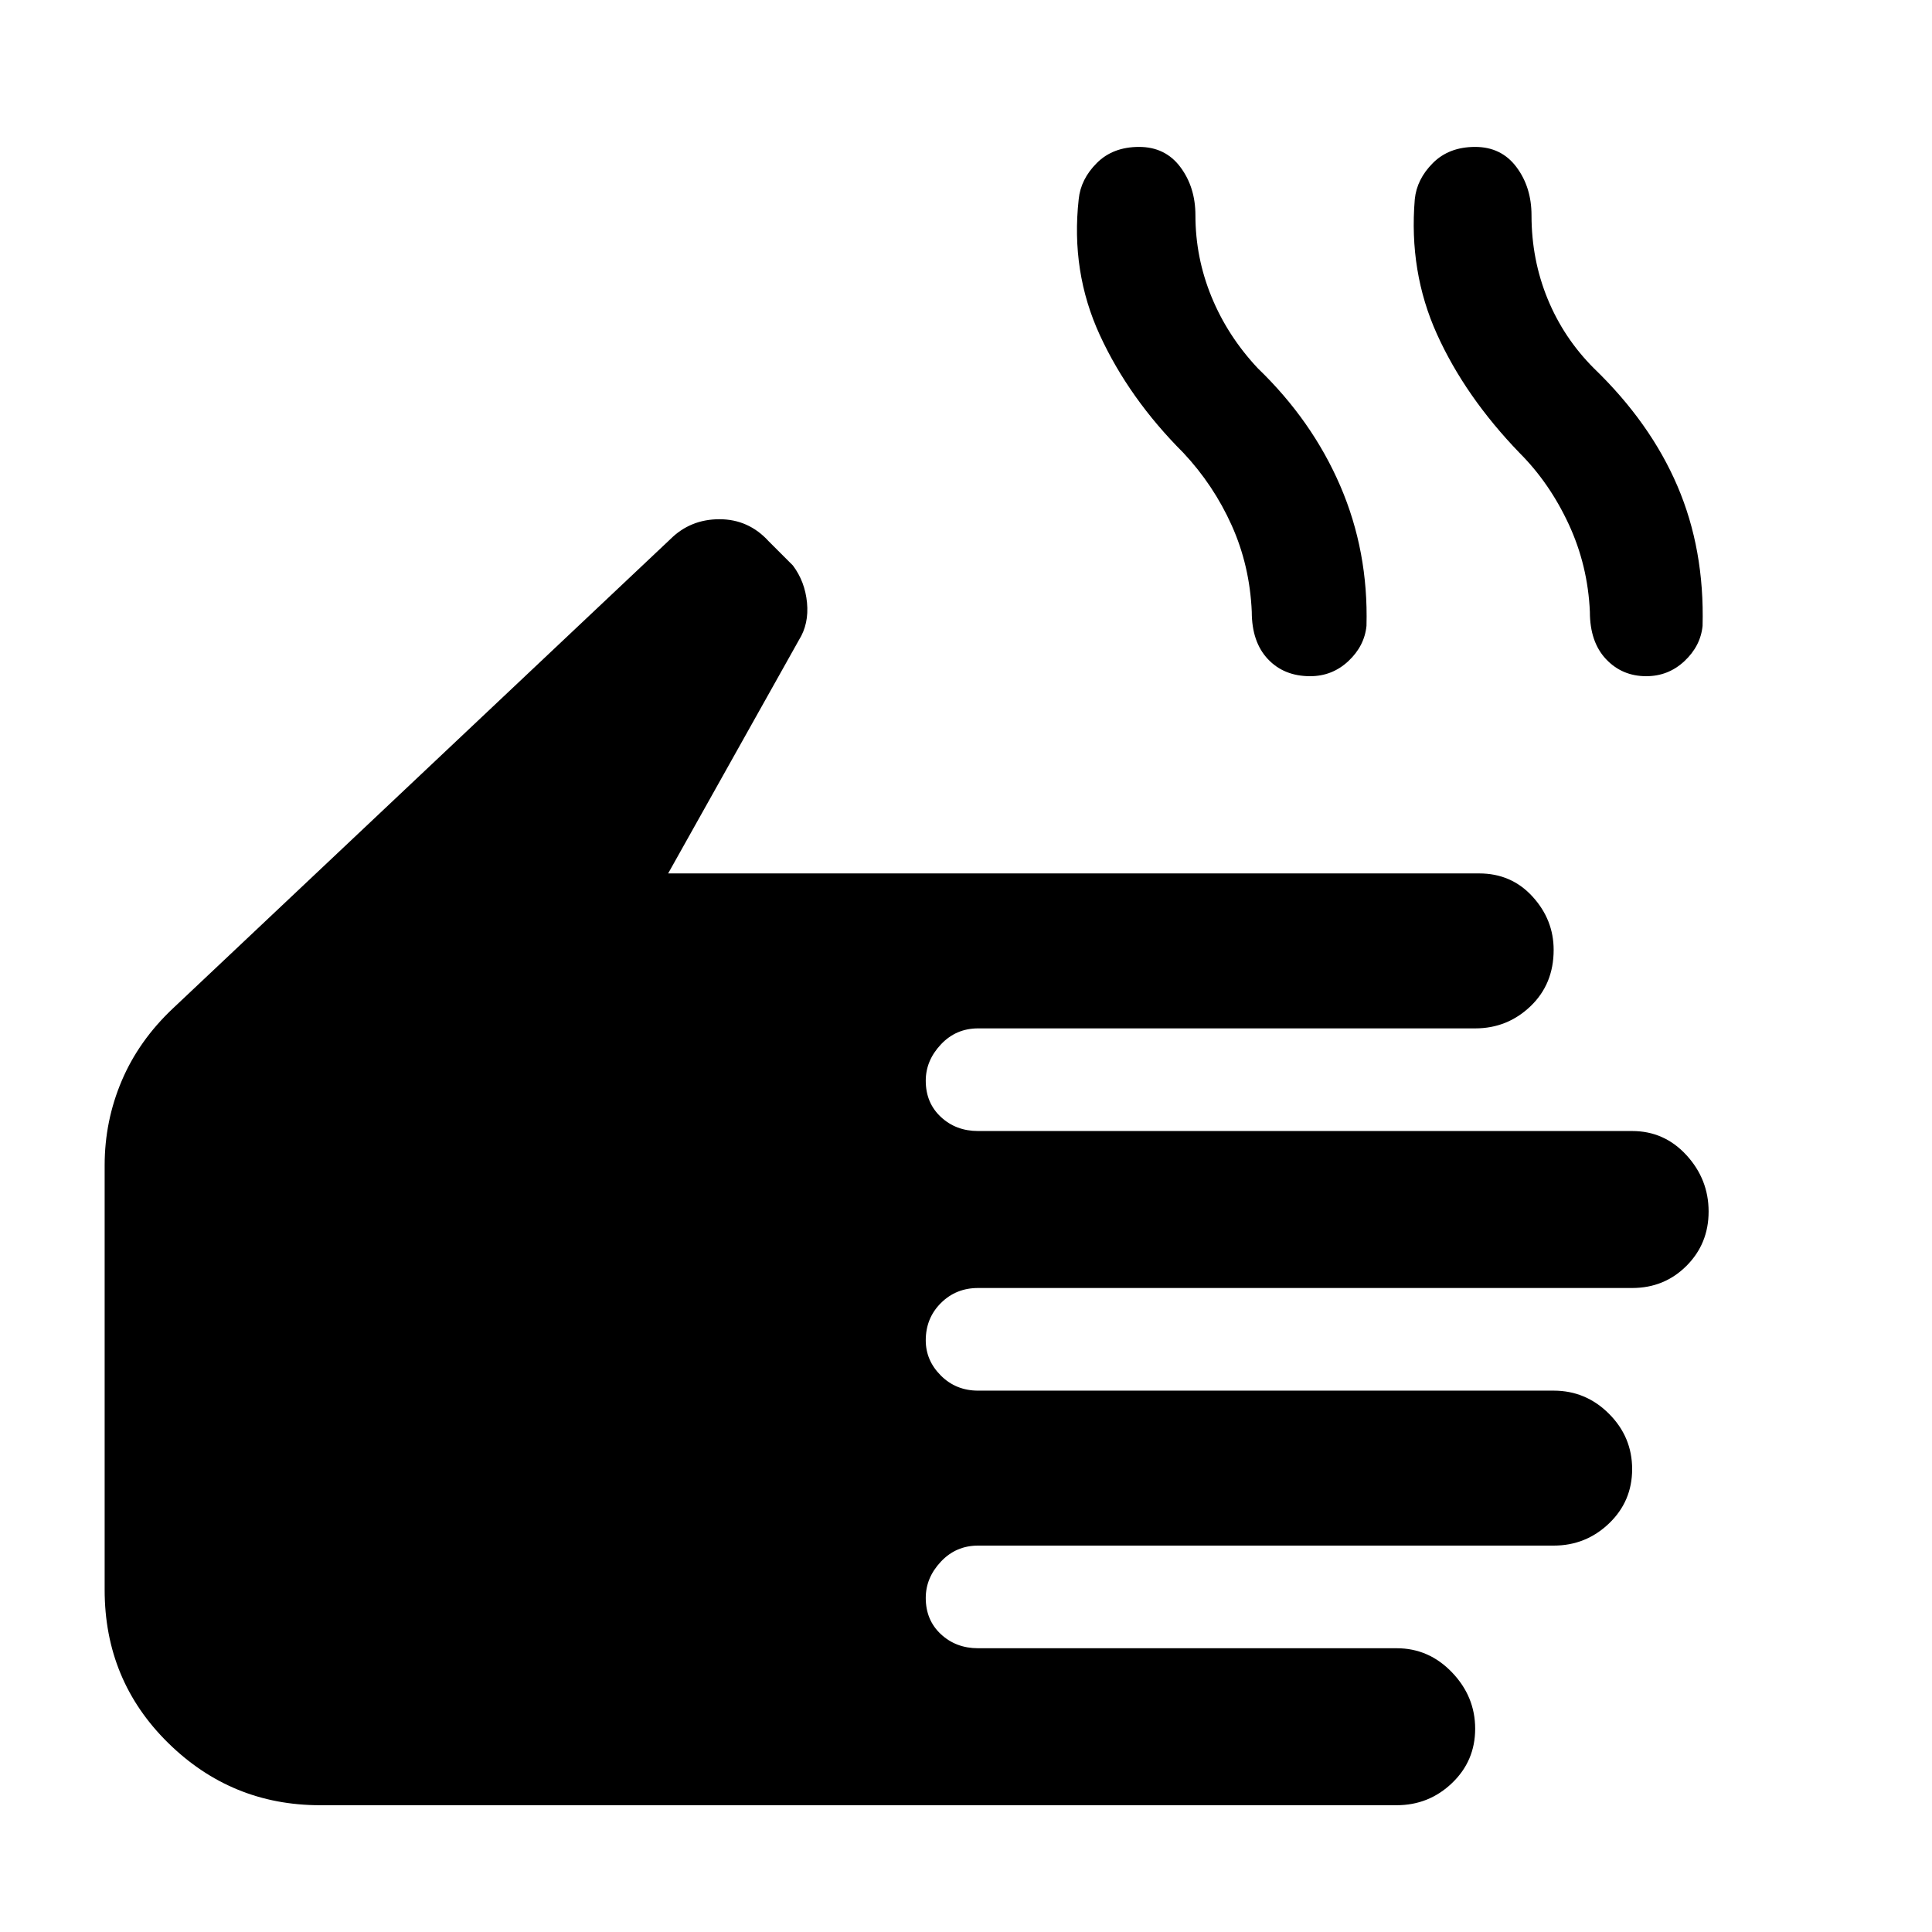 <svg xmlns="http://www.w3.org/2000/svg" height="48" width="48"><path d="M7.95 44.85Q5.75 44.85 4.175 43.3Q2.6 41.75 2.6 39.5V28.95Q2.6 27.85 3.025 26.85Q3.45 25.85 4.3 25.05L16.65 13.4Q17.15 12.9 17.875 12.9Q18.6 12.9 19.1 13.45L19.7 14.05Q20 14.45 20.05 14.975Q20.1 15.5 19.85 15.9L16.6 21.7H36.75Q37.55 21.7 38.075 22.275Q38.6 22.85 38.6 23.6Q38.6 24.45 38.025 25Q37.45 25.55 36.65 25.55H24.3Q23.75 25.55 23.375 25.95Q23 26.35 23 26.85Q23 27.4 23.375 27.75Q23.75 28.1 24.3 28.1H40.55Q41.35 28.1 41.9 28.7Q42.45 29.3 42.45 30.1Q42.45 30.9 41.9 31.45Q41.35 32 40.55 32H24.3Q23.75 32 23.375 32.375Q23 32.75 23 33.3Q23 33.8 23.375 34.175Q23.75 34.55 24.3 34.55H38.6Q39.4 34.55 39.975 35.125Q40.55 35.7 40.55 36.5Q40.55 37.3 39.975 37.85Q39.4 38.4 38.6 38.4H24.3Q23.75 38.4 23.375 38.8Q23 39.2 23 39.7Q23 40.25 23.375 40.6Q23.75 40.95 24.3 40.95H34.7Q35.5 40.95 36.075 41.55Q36.65 42.15 36.65 42.95Q36.65 43.75 36.075 44.3Q35.5 44.85 34.7 44.85ZM32.55 16.8Q31.9 16.8 31.5 16.375Q31.1 15.95 31.1 15.2Q31.05 14.05 30.6 13.05Q30.15 12.05 29.4 11.25Q28.05 9.9 27.325 8.325Q26.6 6.75 26.8 4.95Q26.85 4.45 27.25 4.05Q27.65 3.65 28.3 3.65Q28.95 3.65 29.325 4.15Q29.7 4.65 29.7 5.35Q29.7 6.4 30.1 7.375Q30.5 8.35 31.25 9.15Q32.6 10.45 33.3 12.075Q34 13.7 33.95 15.55Q33.9 16.05 33.5 16.425Q33.1 16.8 32.55 16.8ZM40.9 16.8Q40.3 16.8 39.9 16.375Q39.5 15.95 39.5 15.2Q39.45 14.05 38.975 13.025Q38.5 12 37.75 11.25Q36.4 9.85 35.7 8.3Q35 6.75 35.15 4.95Q35.2 4.45 35.6 4.05Q36 3.65 36.65 3.65Q37.3 3.65 37.675 4.15Q38.05 4.65 38.05 5.35Q38.05 6.45 38.45 7.425Q38.85 8.4 39.6 9.15Q41 10.5 41.675 12.075Q42.35 13.65 42.3 15.55Q42.25 16.05 41.85 16.425Q41.45 16.8 40.9 16.8Z"/></svg>